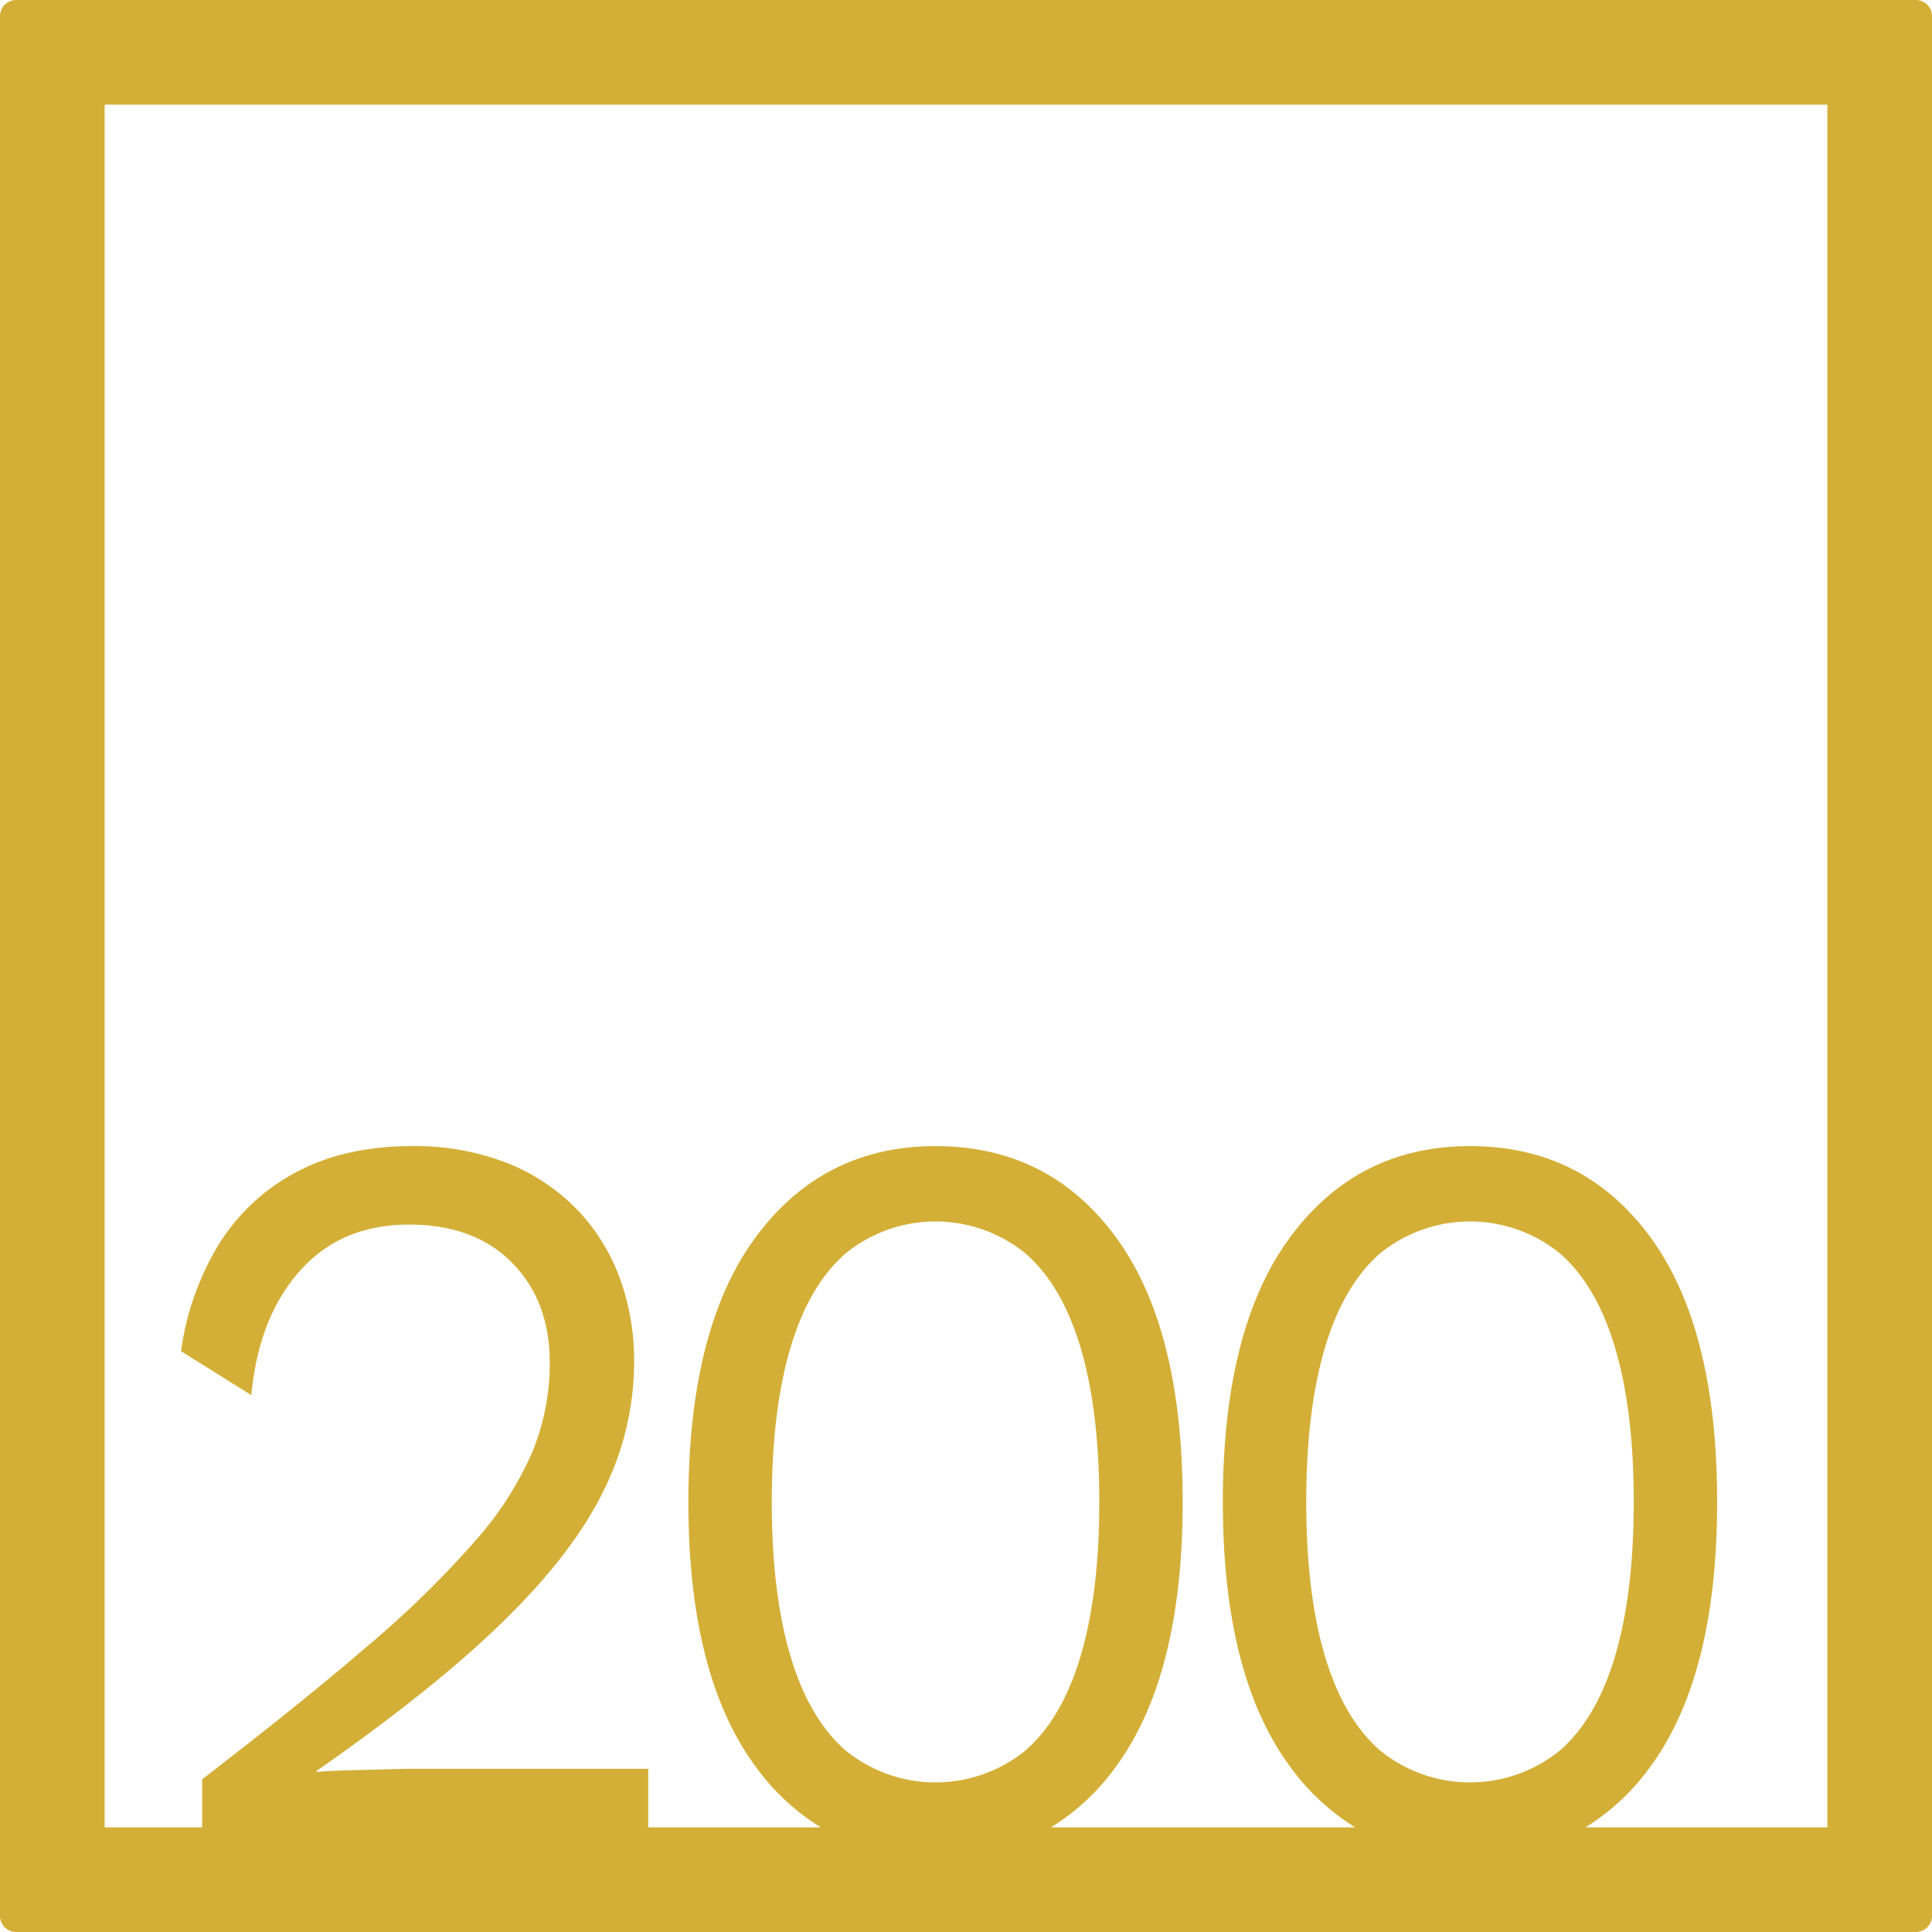 <svg xmlns="http://www.w3.org/2000/svg" width="120mm" height="120mm" viewBox="0 0 340.158 340.157">
  <g id="Zimmernummer">
      <g id="Z-04-200-M">
        <path fill="#D4AF37" stroke="none" d="M337.323,0H2.835A2.836,2.836,0,0,0,0,2.835V337.323a2.834,2.834,0,0,0,2.835,2.834H337.323a2.834,2.834,0,0,0,2.835-2.834V2.835A2.836,2.836,0,0,0,337.323,0ZM139.157,291.521q-3.275-11.055-3.272-27.084t3.272-27.086q3.271-11.055,9.728-16.674a25.109,25.109,0,0,1,31.663,0q6.454,5.622,9.728,16.674t3.272,27.086q0,16.029-3.272,27.084T180.548,308.2a25.112,25.112,0,0,1-31.663,0Q142.428,302.577,139.157,291.521Zm94.1,0q-3.274-11.055-3.272-27.084t3.272-27.086q3.271-11.055,9.729-16.674a25.107,25.107,0,0,1,31.662,0q6.454,5.622,9.728,16.674t3.272,27.086q0,16.029-3.272,27.084T274.648,308.2a25.111,25.111,0,0,1-31.662,0Q236.526,302.577,233.257,291.521Zm88.475,30.211H279.14a39.84,39.84,0,0,0,11.427-10.68q11.762-16.031,11.762-46.615T290.567,217.82q-11.766-16.029-31.75-16.03-19.812,0-31.662,16.03T215.3,264.437q0,30.585,11.852,46.615a40.3,40.3,0,0,0,11.452,10.68H185.04a39.84,39.84,0,0,0,11.427-10.68q11.76-16.031,11.762-46.615T196.467,217.82q-11.766-16.029-31.75-16.03-19.812,0-31.663,16.03T121.2,264.437q0,30.585,11.851,46.615a40.313,40.313,0,0,0,11.453,10.68H114.13V311.42H73.27q-1.77,0-5.218.093t-6.9.183q-3.45.1-5.4.277v-.184q20.87-14.553,33.077-26.532t17.511-22.94a50.848,50.848,0,0,0,5.306-22.386,42.123,42.123,0,0,0-2.742-15.478,34.392,34.392,0,0,0-7.871-12.068,35.364,35.364,0,0,0-12.293-7.83,44.679,44.679,0,0,0-16.185-2.765q-11.851,0-20.429,4.606A35.53,35.53,0,0,0,38.512,219.11,48.8,48.8,0,0,0,31.88,237.9l12.381,7.739q1.236-13.633,8.491-21.834t19.279-8.2q11.5,0,18.131,6.726t6.633,17.6A41.281,41.281,0,0,1,93.788,255.5a58.837,58.837,0,0,1-10.082,15.754,176.031,176.031,0,0,1-18.838,18.425Q53.1,299.814,35.594,313.263v8.469H18.425V18.425H321.732Z"/>
      </g>
    </g>
</svg>
